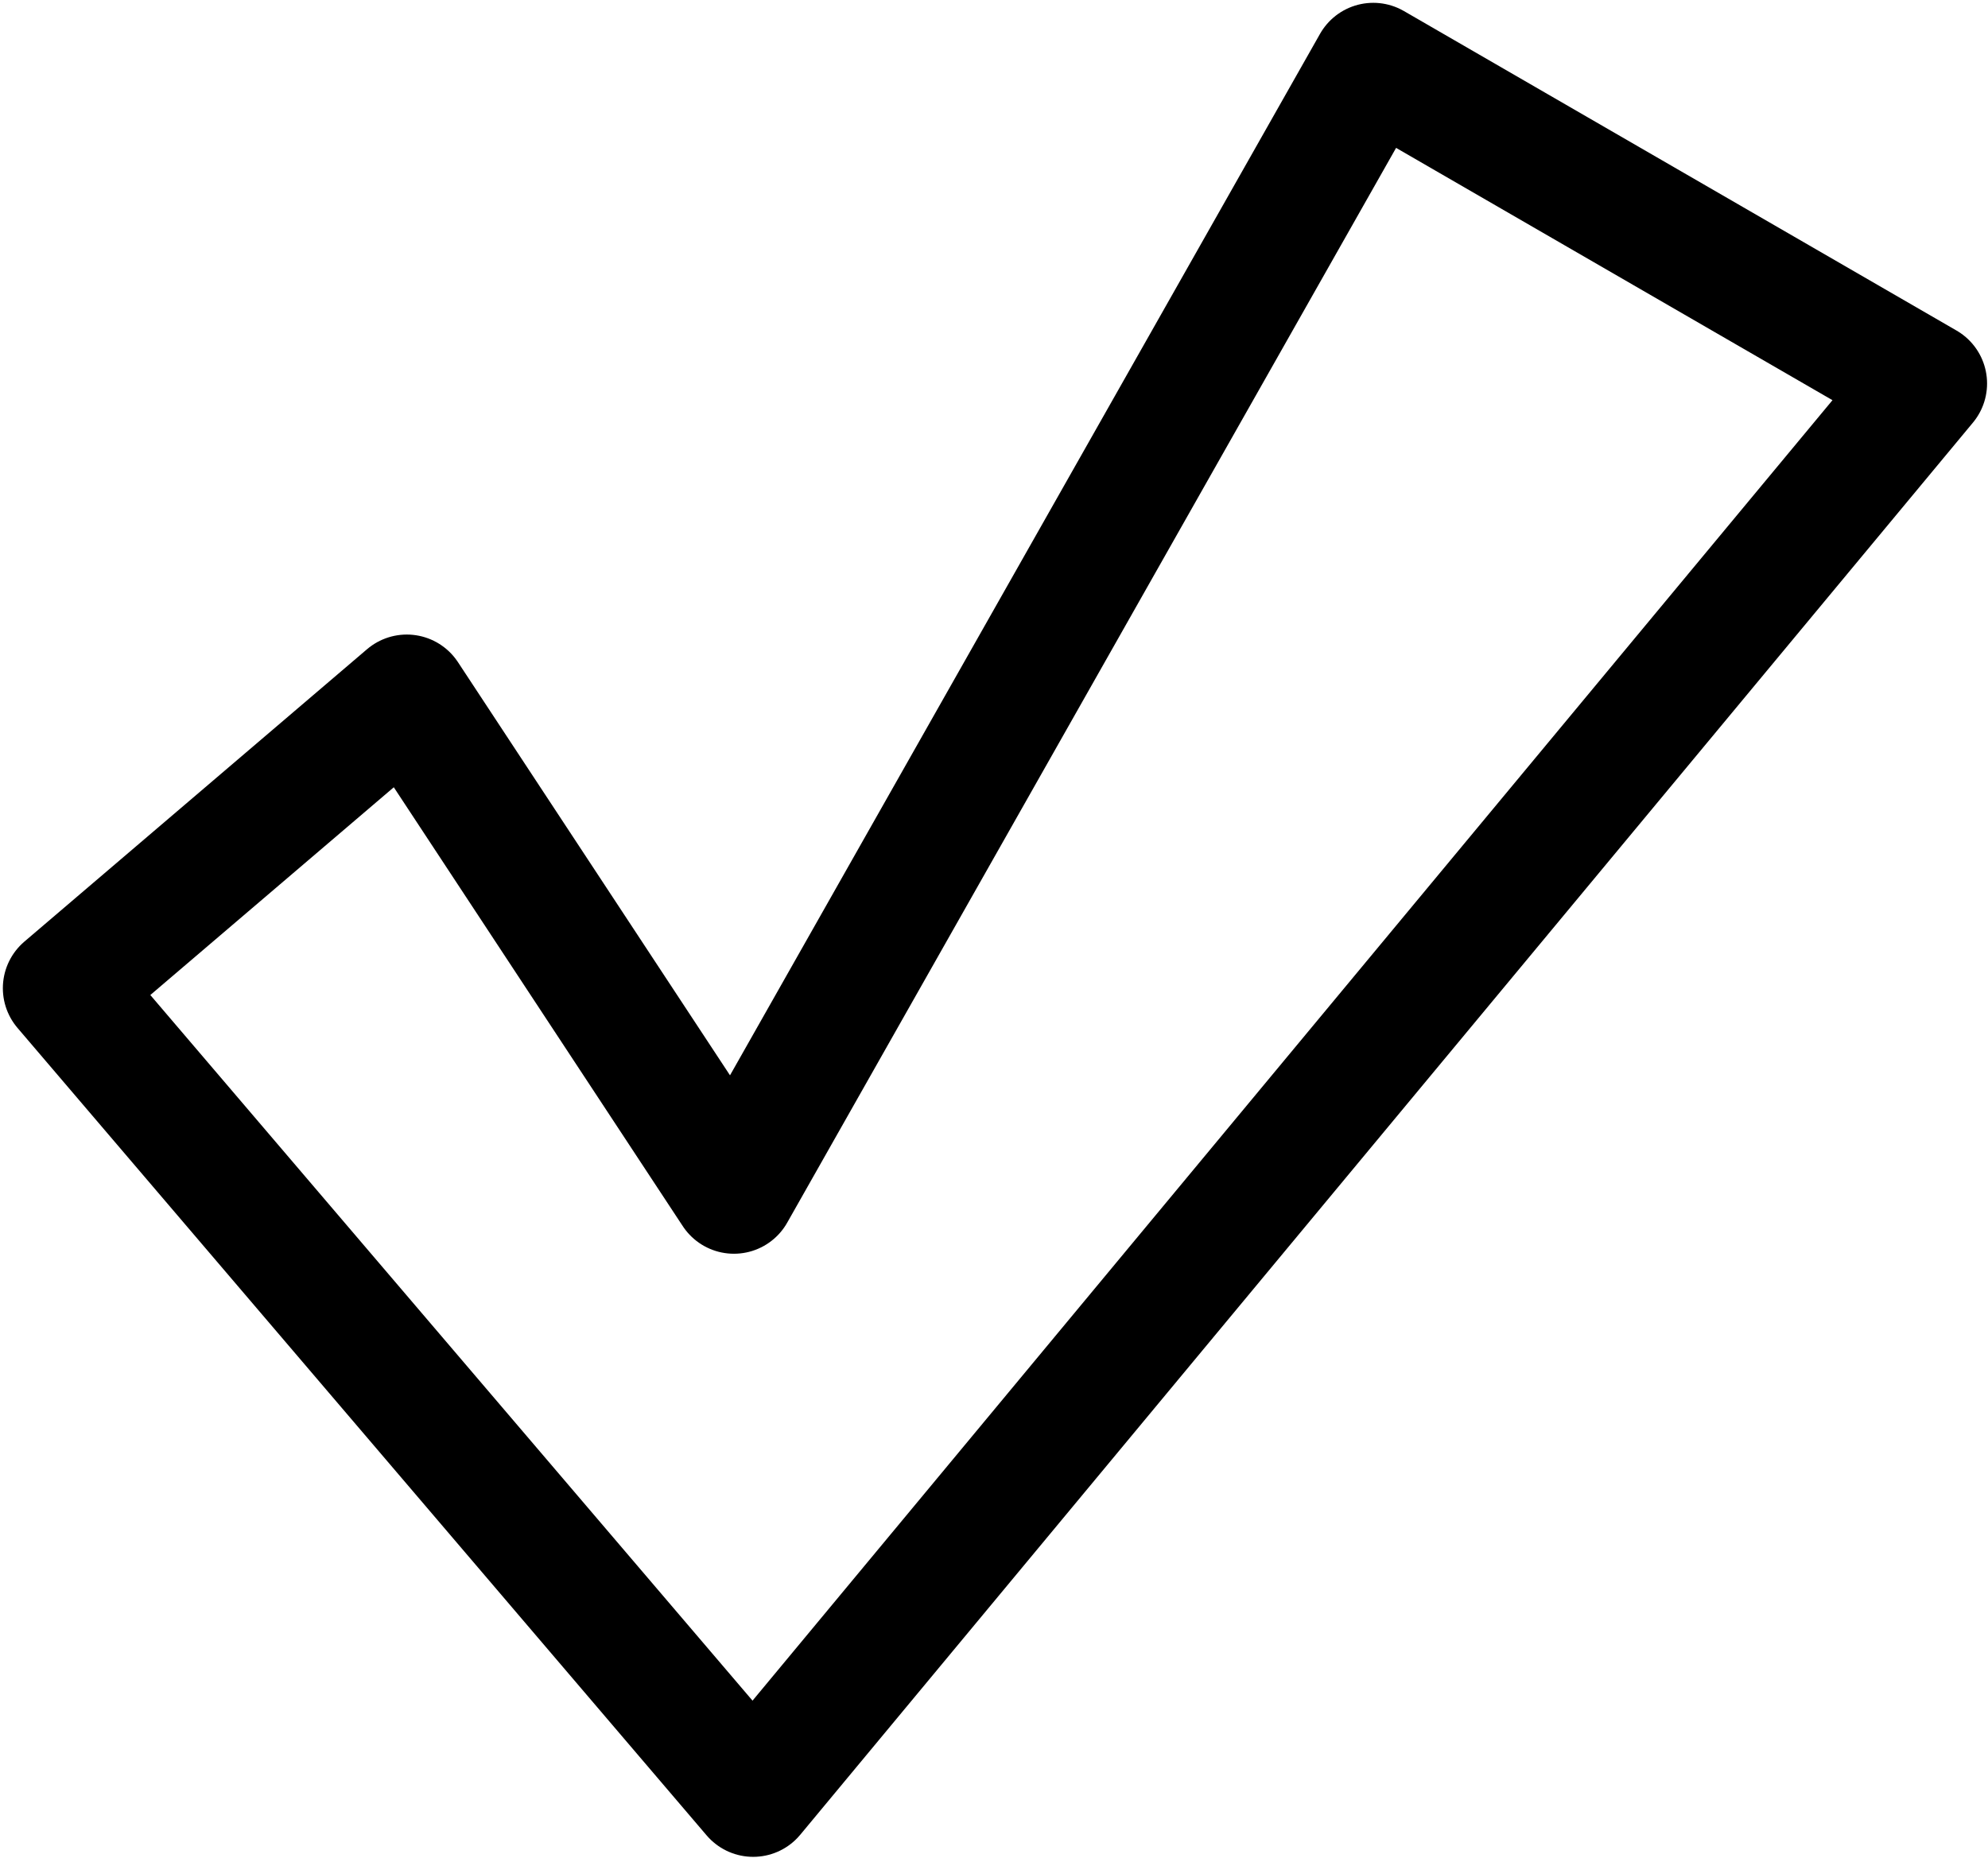 <svg width="536" height="501" viewBox="0 0 536 501" fill="none" xmlns="http://www.w3.org/2000/svg">
<path d="M17.269 266.49L109.679 187.62L197.879 321.6L370.259 17.26L519.249 103.42L203.068 484.24L17.269 266.49Z" stroke="black" stroke-width="33" stroke-linecap="round" stroke-linejoin="round"/>
</svg>
